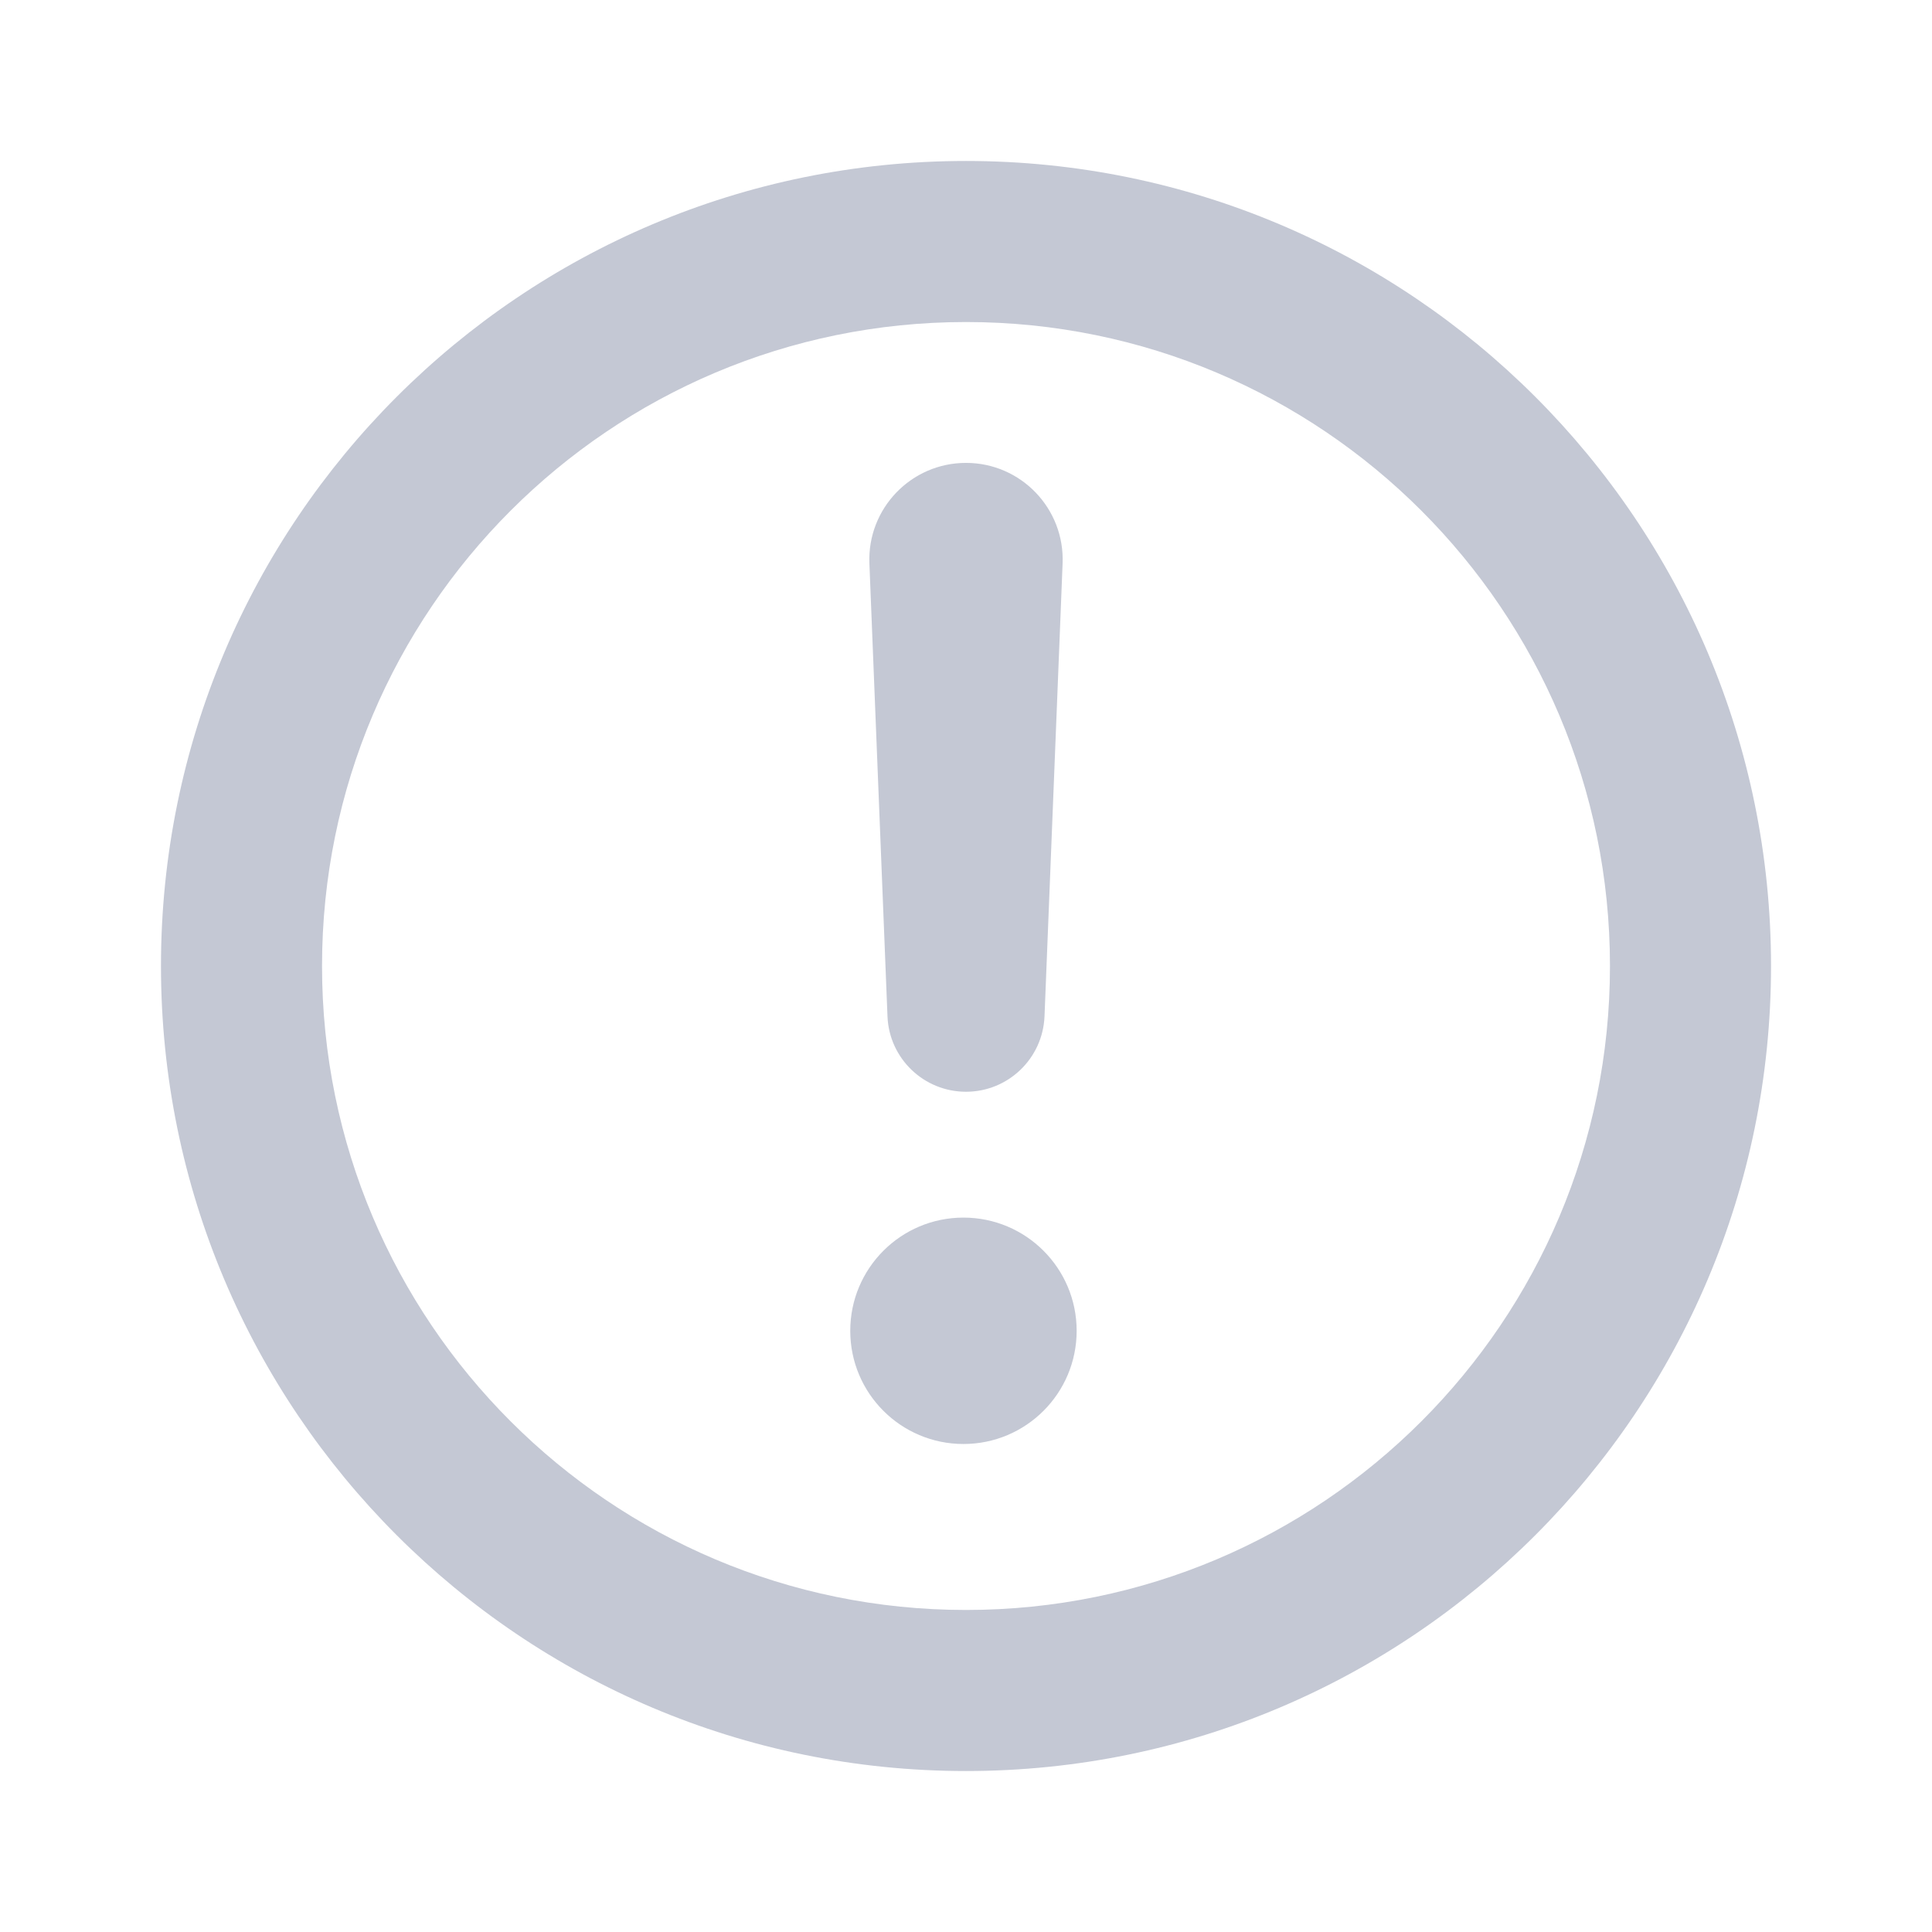 <svg width="22" height="22" viewBox="0 0 22 22" fill="none" xmlns="http://www.w3.org/2000/svg">
<path fill-rule="evenodd" clip-rule="evenodd" d="M1.833 11C1.833 16.063 5.937 20.167 11 20.167C16.063 20.167 20.167 16.063 20.167 11C20.167 5.937 16.063 1.833 11 1.833C5.937 1.833 1.833 5.937 1.833 11ZM3.667 11C3.667 6.95 6.95 3.667 11 3.667C15.05 3.667 18.333 6.95 18.333 11C18.333 15.05 15.05 18.333 11 18.333C6.95 18.333 3.667 15.05 3.667 11ZM11 5.271C10.375 5.271 9.875 5.791 9.9 6.416L10.106 11.574C10.125 12.053 10.52 12.432 11 12.432C11.48 12.432 11.874 12.053 11.894 11.574L12.1 6.416C12.125 5.791 11.625 5.271 11 5.271ZM9.682 15.154C9.682 14.442 10.259 13.865 10.971 13.865C11.683 13.865 12.26 14.442 12.26 15.154C12.26 15.866 11.683 16.443 10.971 16.443C10.259 16.443 9.682 15.866 9.682 15.154Z" fill="#C4C8D4"/>
</svg>
